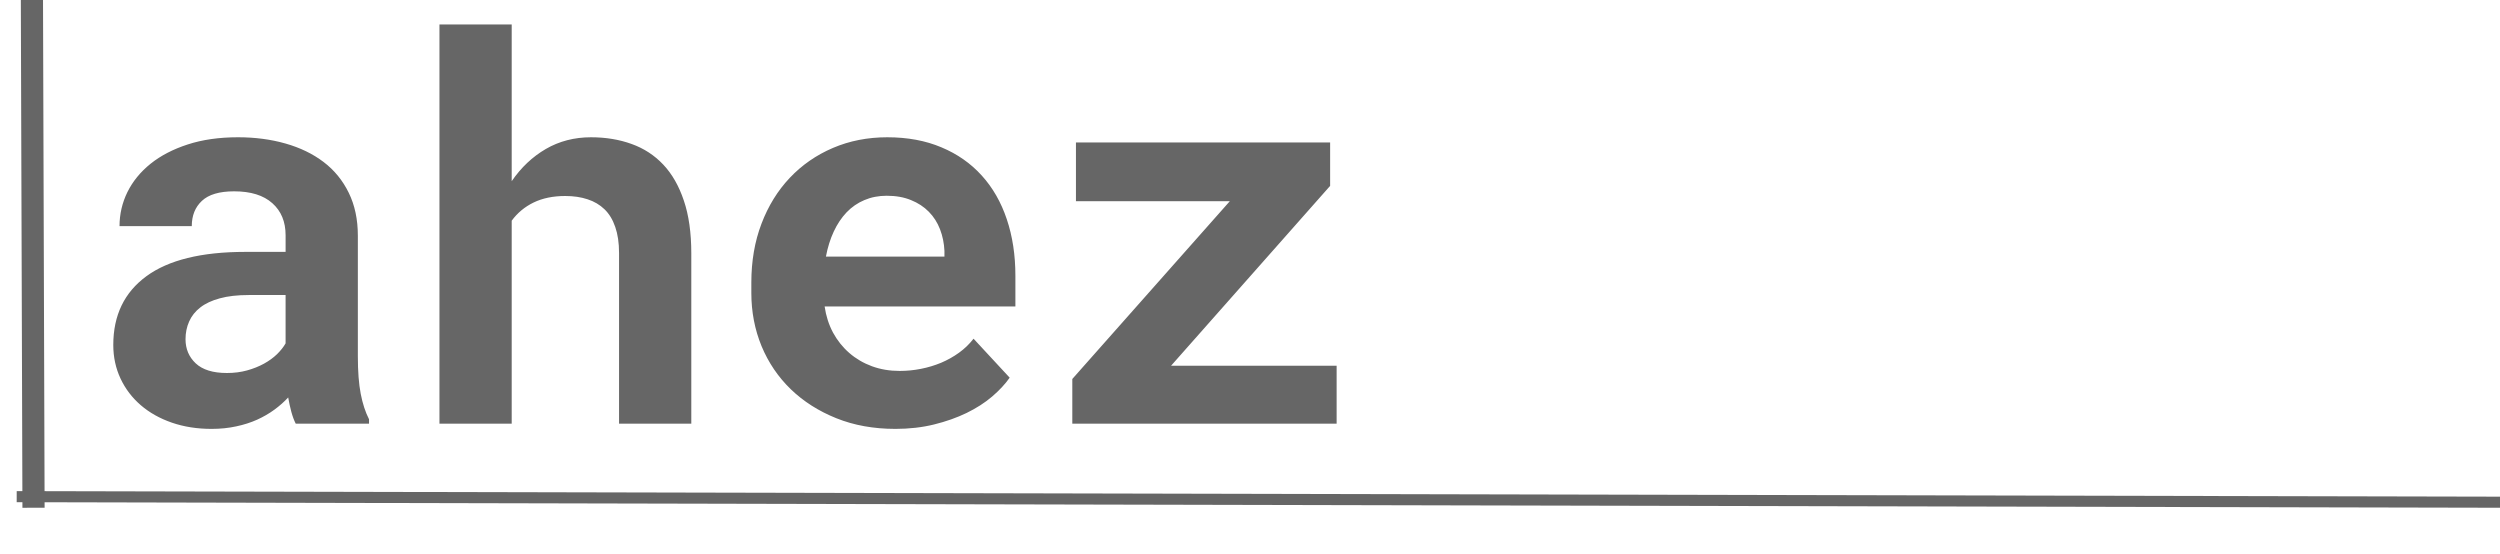 <svg version="1.1" viewBox="0.0 0.0 450.892 100.0" fill="none" stroke="none" stroke-linecap="square" stroke-miterlimit="10" xmlns:xlink="http://www.w3.org/1999/xlink" xmlns="http://www.w3.org/2000/svg"><clipPath id="p.0"><path d="m0 0l450.892 0l0 100.0l-450.892 0l0 -100.0z" clip-rule="nonzero"/></clipPath><g clip-path="url(#p.0)"><path fill="#000000" fill-opacity="0.0" d="m0 0l450.892 0l0 100.0l-450.892 0z" fill-rule="evenodd"/><path fill="#000000" fill-opacity="0.0" d="m6.039 -24.745l494.803 0l0 82.52l-494.803 0z" fill-rule="evenodd"/><path fill="#666666" d="m53.336 76.415q-0.469 -0.938 -0.797 -2.156q-0.328 -1.219 -0.562 -2.578q-1.078 1.172 -2.484 2.203q-1.406 1.031 -3.125 1.812q-1.703 0.766 -3.766 1.203q-2.062 0.453 -4.453 0.453q-3.891 0 -7.156 -1.125q-3.25 -1.125 -5.594 -3.141q-2.344 -2.016 -3.656 -4.797q-1.312 -2.797 -1.312 -6.078q0 -8.016 5.969 -12.391q5.984 -4.391 17.844 -4.391l7.266 0l0 -3.0q0 -3.656 -2.391 -5.781q-2.391 -2.141 -6.891 -2.141q-3.984 0 -5.812 1.719q-1.828 1.703 -1.828 4.562l-13.031 0q0 -3.234 1.422 -6.141q1.438 -2.906 4.172 -5.109q2.75 -2.203 6.703 -3.484q3.969 -1.297 9.078 -1.297q4.594 0 8.547 1.125q3.969 1.125 6.875 3.328q2.906 2.203 4.547 5.562q1.641 3.344 1.641 7.75l0 21.75q0 4.078 0.516 6.75q0.516 2.672 1.5 4.594l0 0.797l-13.219 0zm-12.422 -9.141q1.969 0 3.656 -0.469q1.688 -0.469 3.047 -1.219q1.359 -0.75 2.344 -1.703q0.984 -0.969 1.547 -1.953l0 -8.719l-6.656 0q-3.047 0 -5.203 0.594q-2.156 0.578 -3.516 1.641q-1.359 1.047 -2.016 2.531q-0.656 1.469 -0.656 3.203q0 2.625 1.844 4.359q1.859 1.734 5.609 1.734zm51.375 -34.594q2.531 -3.703 6.156 -5.812q3.641 -2.109 8.141 -2.109q3.984 0 7.312 1.203q3.328 1.188 5.719 3.719q2.391 2.531 3.719 6.5q1.344 3.953 1.344 9.531l0 30.703l-13.031 0l0 -30.797q0 -2.719 -0.688 -4.688q-0.672 -1.969 -1.938 -3.188q-1.266 -1.219 -3.047 -1.797q-1.781 -0.594 -4.031 -0.594q-3.281 0 -5.703 1.172q-2.406 1.172 -3.953 3.281l0 36.609l-13.031 0l0 -72.0l13.031 0l0 28.266zm69.188 44.672q-5.859 0 -10.641 -1.922q-4.781 -1.922 -8.203 -5.219q-3.422 -3.312 -5.281 -7.781q-1.844 -4.484 -1.844 -9.594l0 -1.875q0 -5.812 1.828 -10.609q1.828 -4.812 5.109 -8.281q3.281 -3.469 7.781 -5.391q4.5 -1.922 9.797 -1.922q5.484 0 9.766 1.812q4.297 1.797 7.266 5.078q2.984 3.281 4.531 7.906q1.547 4.609 1.547 10.188l0 5.531l-34.406 0q0.375 2.578 1.516 4.719q1.156 2.125 2.938 3.672q1.781 1.547 4.078 2.391q2.297 0.844 5.016 0.844q1.922 0 3.812 -0.375q1.906 -0.375 3.641 -1.094q1.734 -0.734 3.234 -1.812q1.5 -1.078 2.625 -2.531l6.516 7.031q-1.219 1.734 -3.172 3.406q-1.938 1.656 -4.594 2.953q-2.641 1.281 -5.875 2.078q-3.234 0.797 -6.984 0.797zm-1.547 -42.047q-2.203 0 -4.031 0.781q-1.828 0.766 -3.219 2.219q-1.375 1.453 -2.312 3.469q-0.938 2.016 -1.406 4.5l21.375 0l0 -1.031q-0.094 -2.062 -0.797 -3.891q-0.703 -1.828 -2.016 -3.156q-1.312 -1.344 -3.219 -2.109q-1.891 -0.781 -4.375 -0.781zm51.281 30.656l29.859 0l0 10.453l-47.672 0l0 -8.062l28.406 -32.062l-27.75 0l0 -10.594l45.844 0l0 7.828l-28.688 32.438z" fill-rule="nonzero"/><path fill="#000000" fill-opacity="0.0" d="m5.756 -0.63l0.283 90.205" fill-rule="evenodd"/><path stroke="#666666" stroke-width="4.0" stroke-linejoin="round" stroke-linecap="butt" d="m5.756 -0.63l0.283 90.205" fill-rule="evenodd"/><path fill="#000000" fill-opacity="0.0" d="m566.31 90.835l-562.299 -1.26" fill-rule="evenodd"/><path stroke="#666666" stroke-width="2.0" stroke-linejoin="round" stroke-linecap="butt" d="m566.31 90.835l-562.299 -1.26" fill-rule="evenodd"/></g></svg>